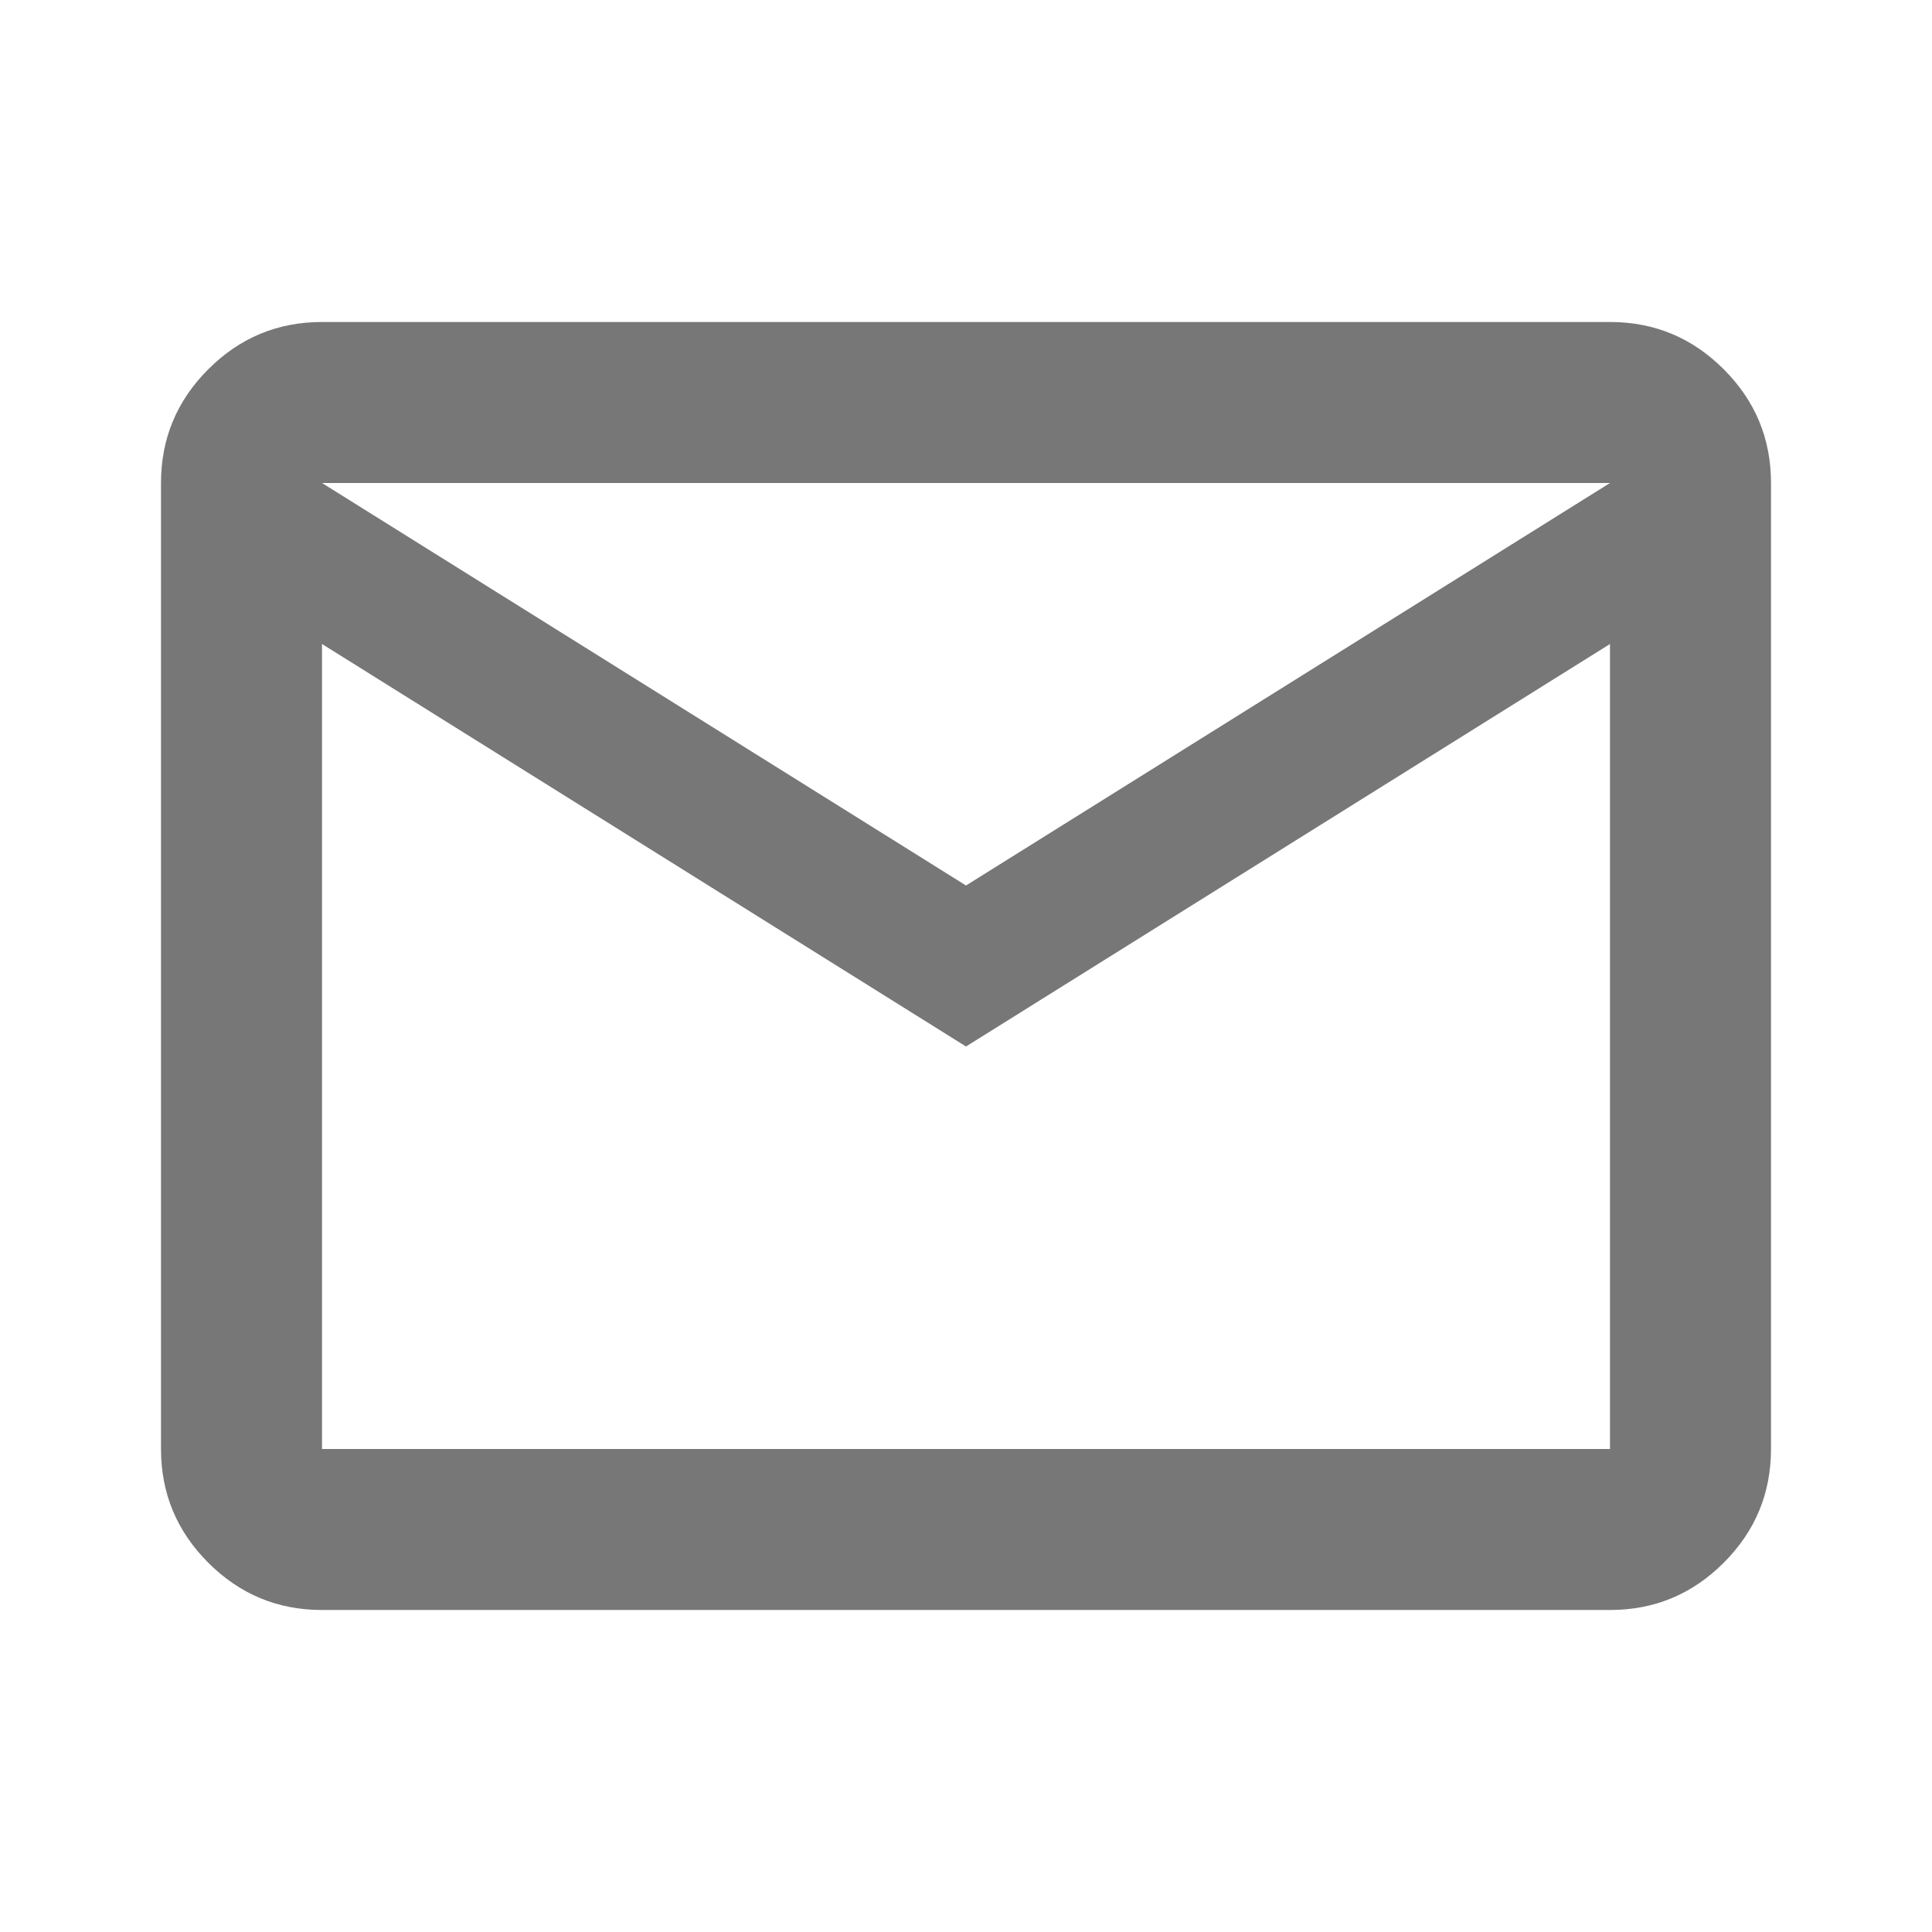 <svg width="15" height="15" viewBox="0 0 15 15" fill="none" xmlns="http://www.w3.org/2000/svg">
<path d="M2.5 12.5C2.156 12.5 1.862 12.378 1.617 12.133C1.372 11.888 1.25 11.594 1.25 11.25V3.75C1.25 3.406 1.372 3.112 1.617 2.867C1.862 2.622 2.156 2.5 2.5 2.5H12.5C12.844 2.5 13.138 2.622 13.383 2.867C13.628 3.112 13.75 3.406 13.75 3.75V11.25C13.75 11.594 13.628 11.888 13.383 12.133C13.138 12.378 12.844 12.5 12.5 12.5H2.5ZM7.5 8.125L2.5 5V11.25H12.5V5L7.5 8.125ZM7.5 6.875L12.5 3.75H2.5L7.5 6.875ZM2.5 5V3.75V11.25V5Z" fill="#777777"/>
</svg>
